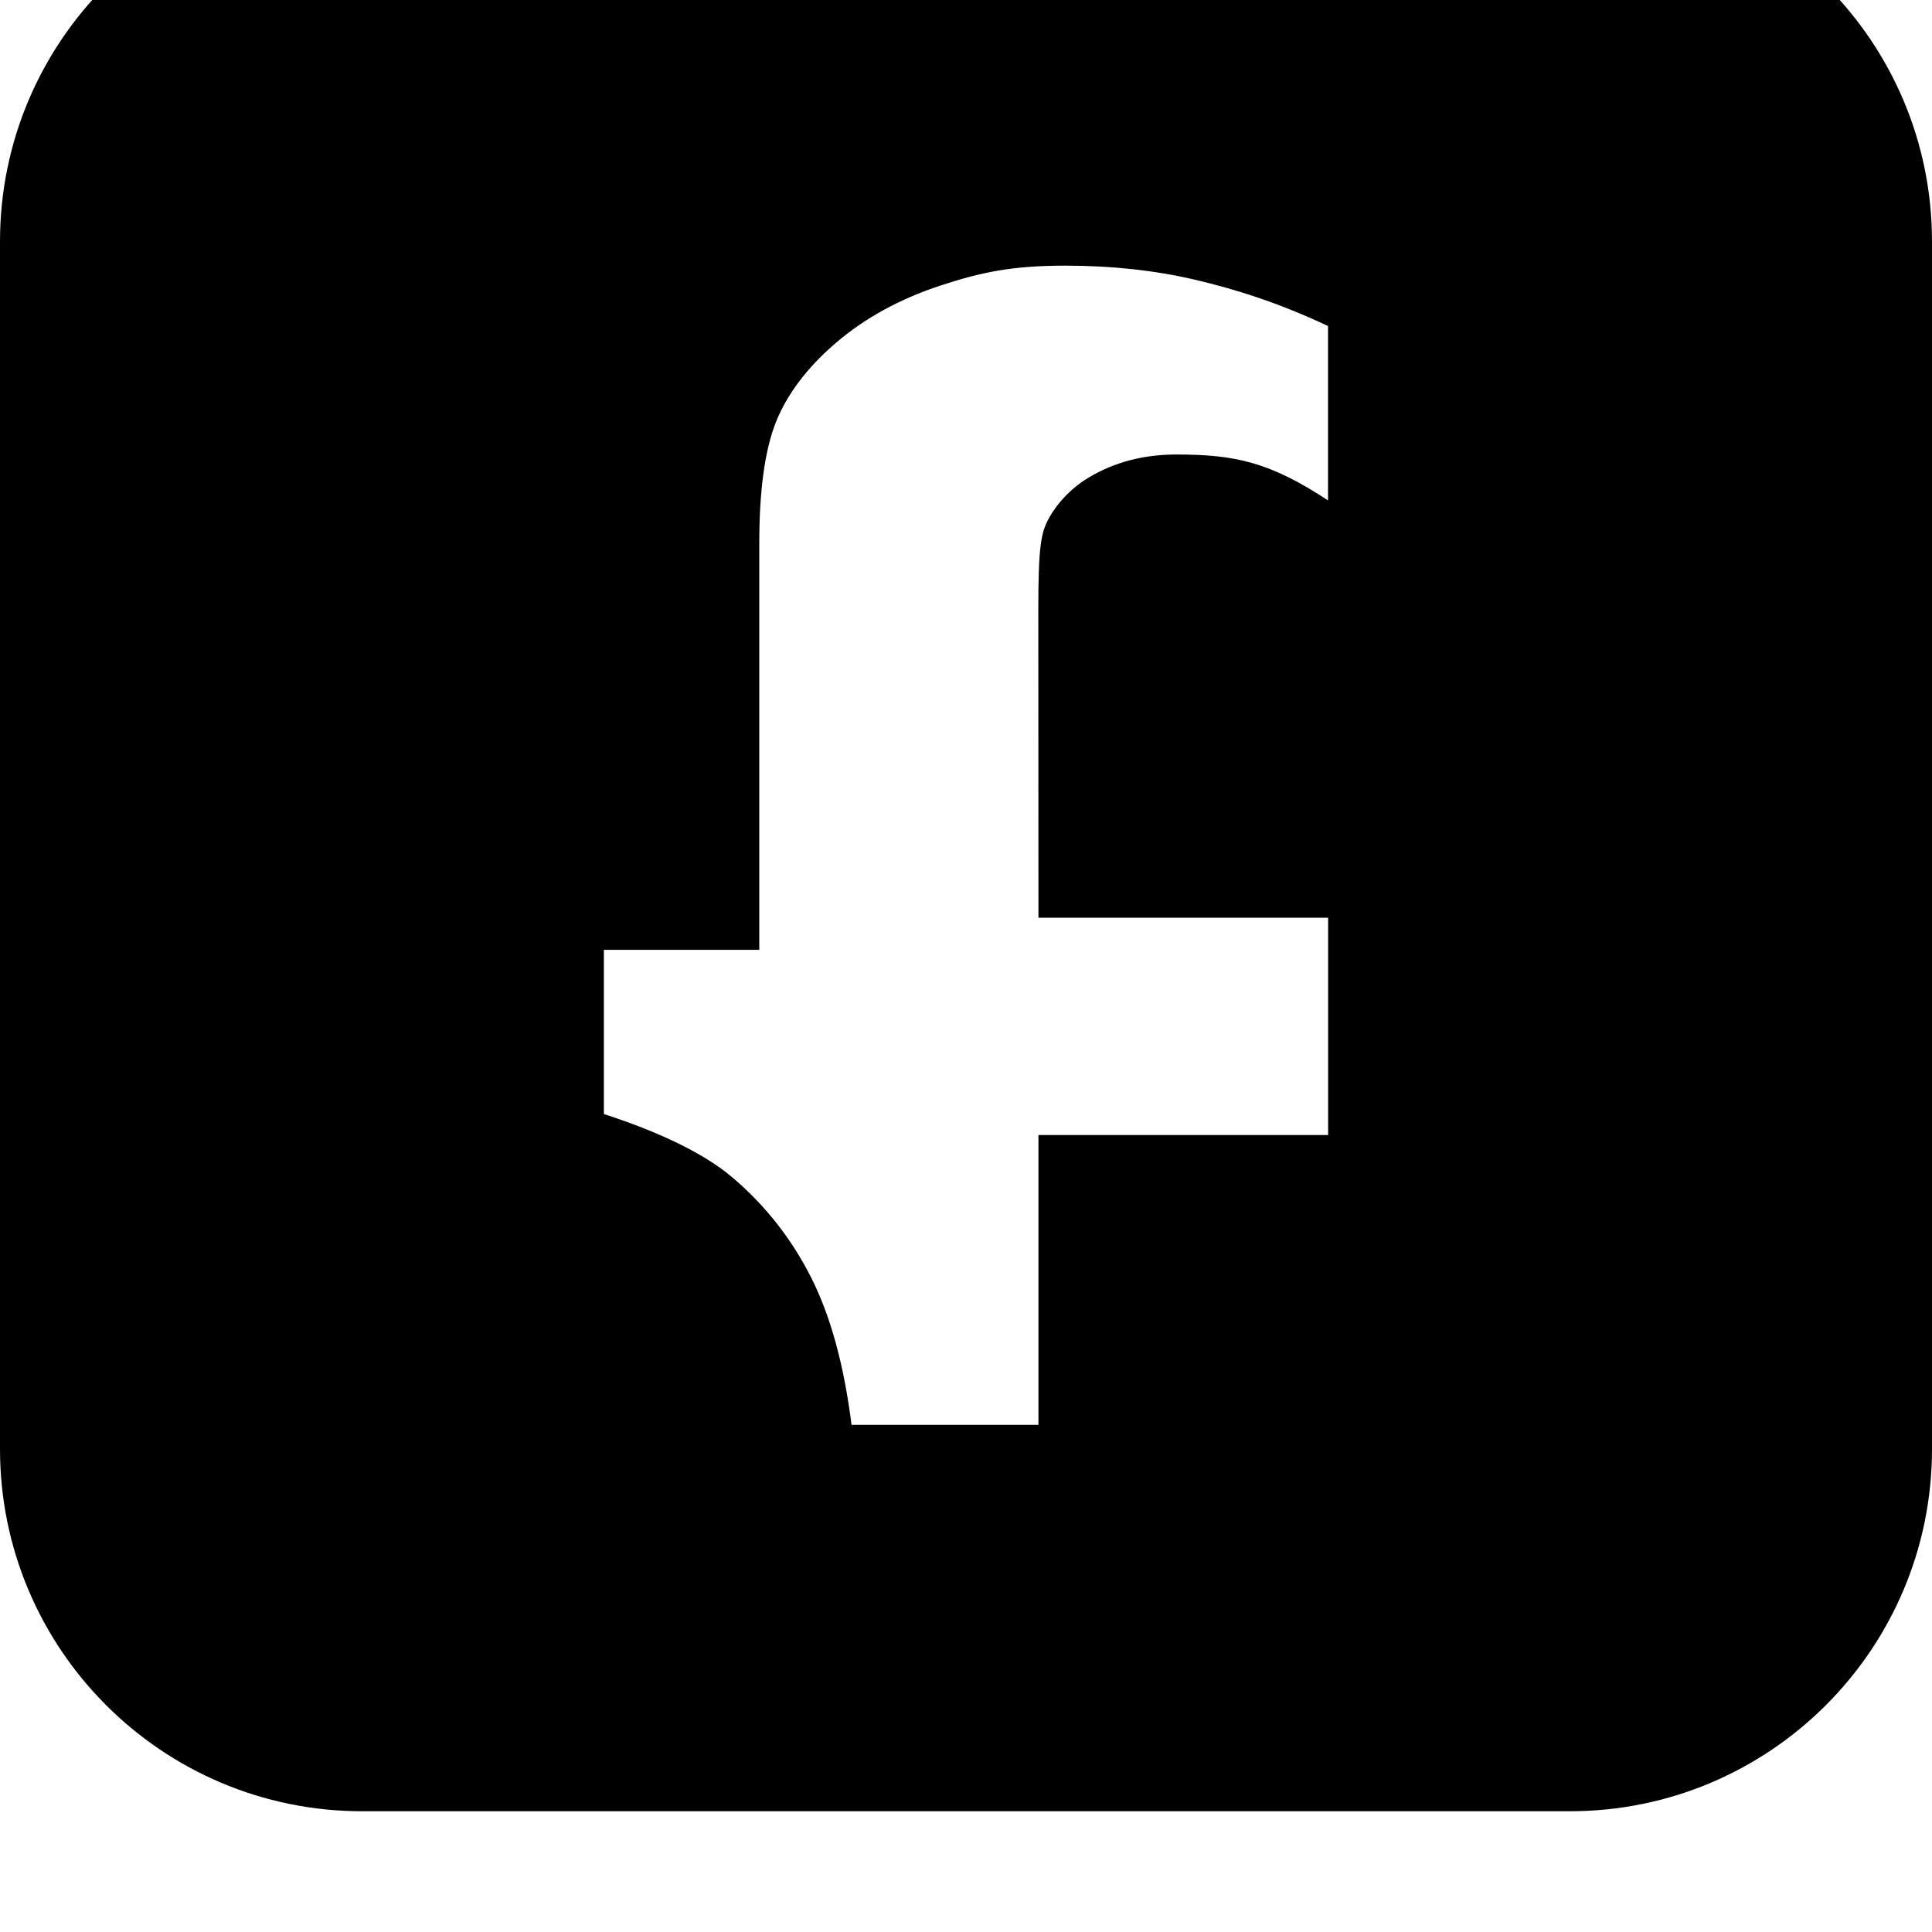 <svg width="128" height="128" viewBox="0 0 512 512" xmlns="http://www.w3.org/2000/svg"><path d="M416 480H96c-53.024 0-96-42.976-96-96V64c0-53.024 42.976-96 96-96h320c53.024 0 96 42.976 96 96v320c0 53.024-42.976 96-96 96zm-64.032-236.8H275.2l-.032-70.24c0-17.824-.224-28.096 1.664-33.152 1.888-5.024 6.56-10.24 11.68-13.248 6.816-4.096 14.56-6.112 23.296-6.112 15.552 0 24.736 2.048 40.128 12.16V86.4c-13.12-6.176-24.544-9.76-35.2-12.256-10.624-2.496-22.112-3.744-34.496-3.744-14.048 0-22.336 1.76-33.12 5.312-10.784 3.552-20 8.64-27.616 15.168-7.648 6.56-12.896 13.568-15.872 20.96-2.944 7.392-4.416 18.112-4.416 32.16v107.712h-41.184v43.52c12.064 3.904 25.568 9.536 34.144 16.864 8.608 7.328 15.52 16.096 20.736 26.368 5.184 10.208 8.768 23.296 10.752 39.136H275.2v-76.8h76.768v-57.6z"/></svg>